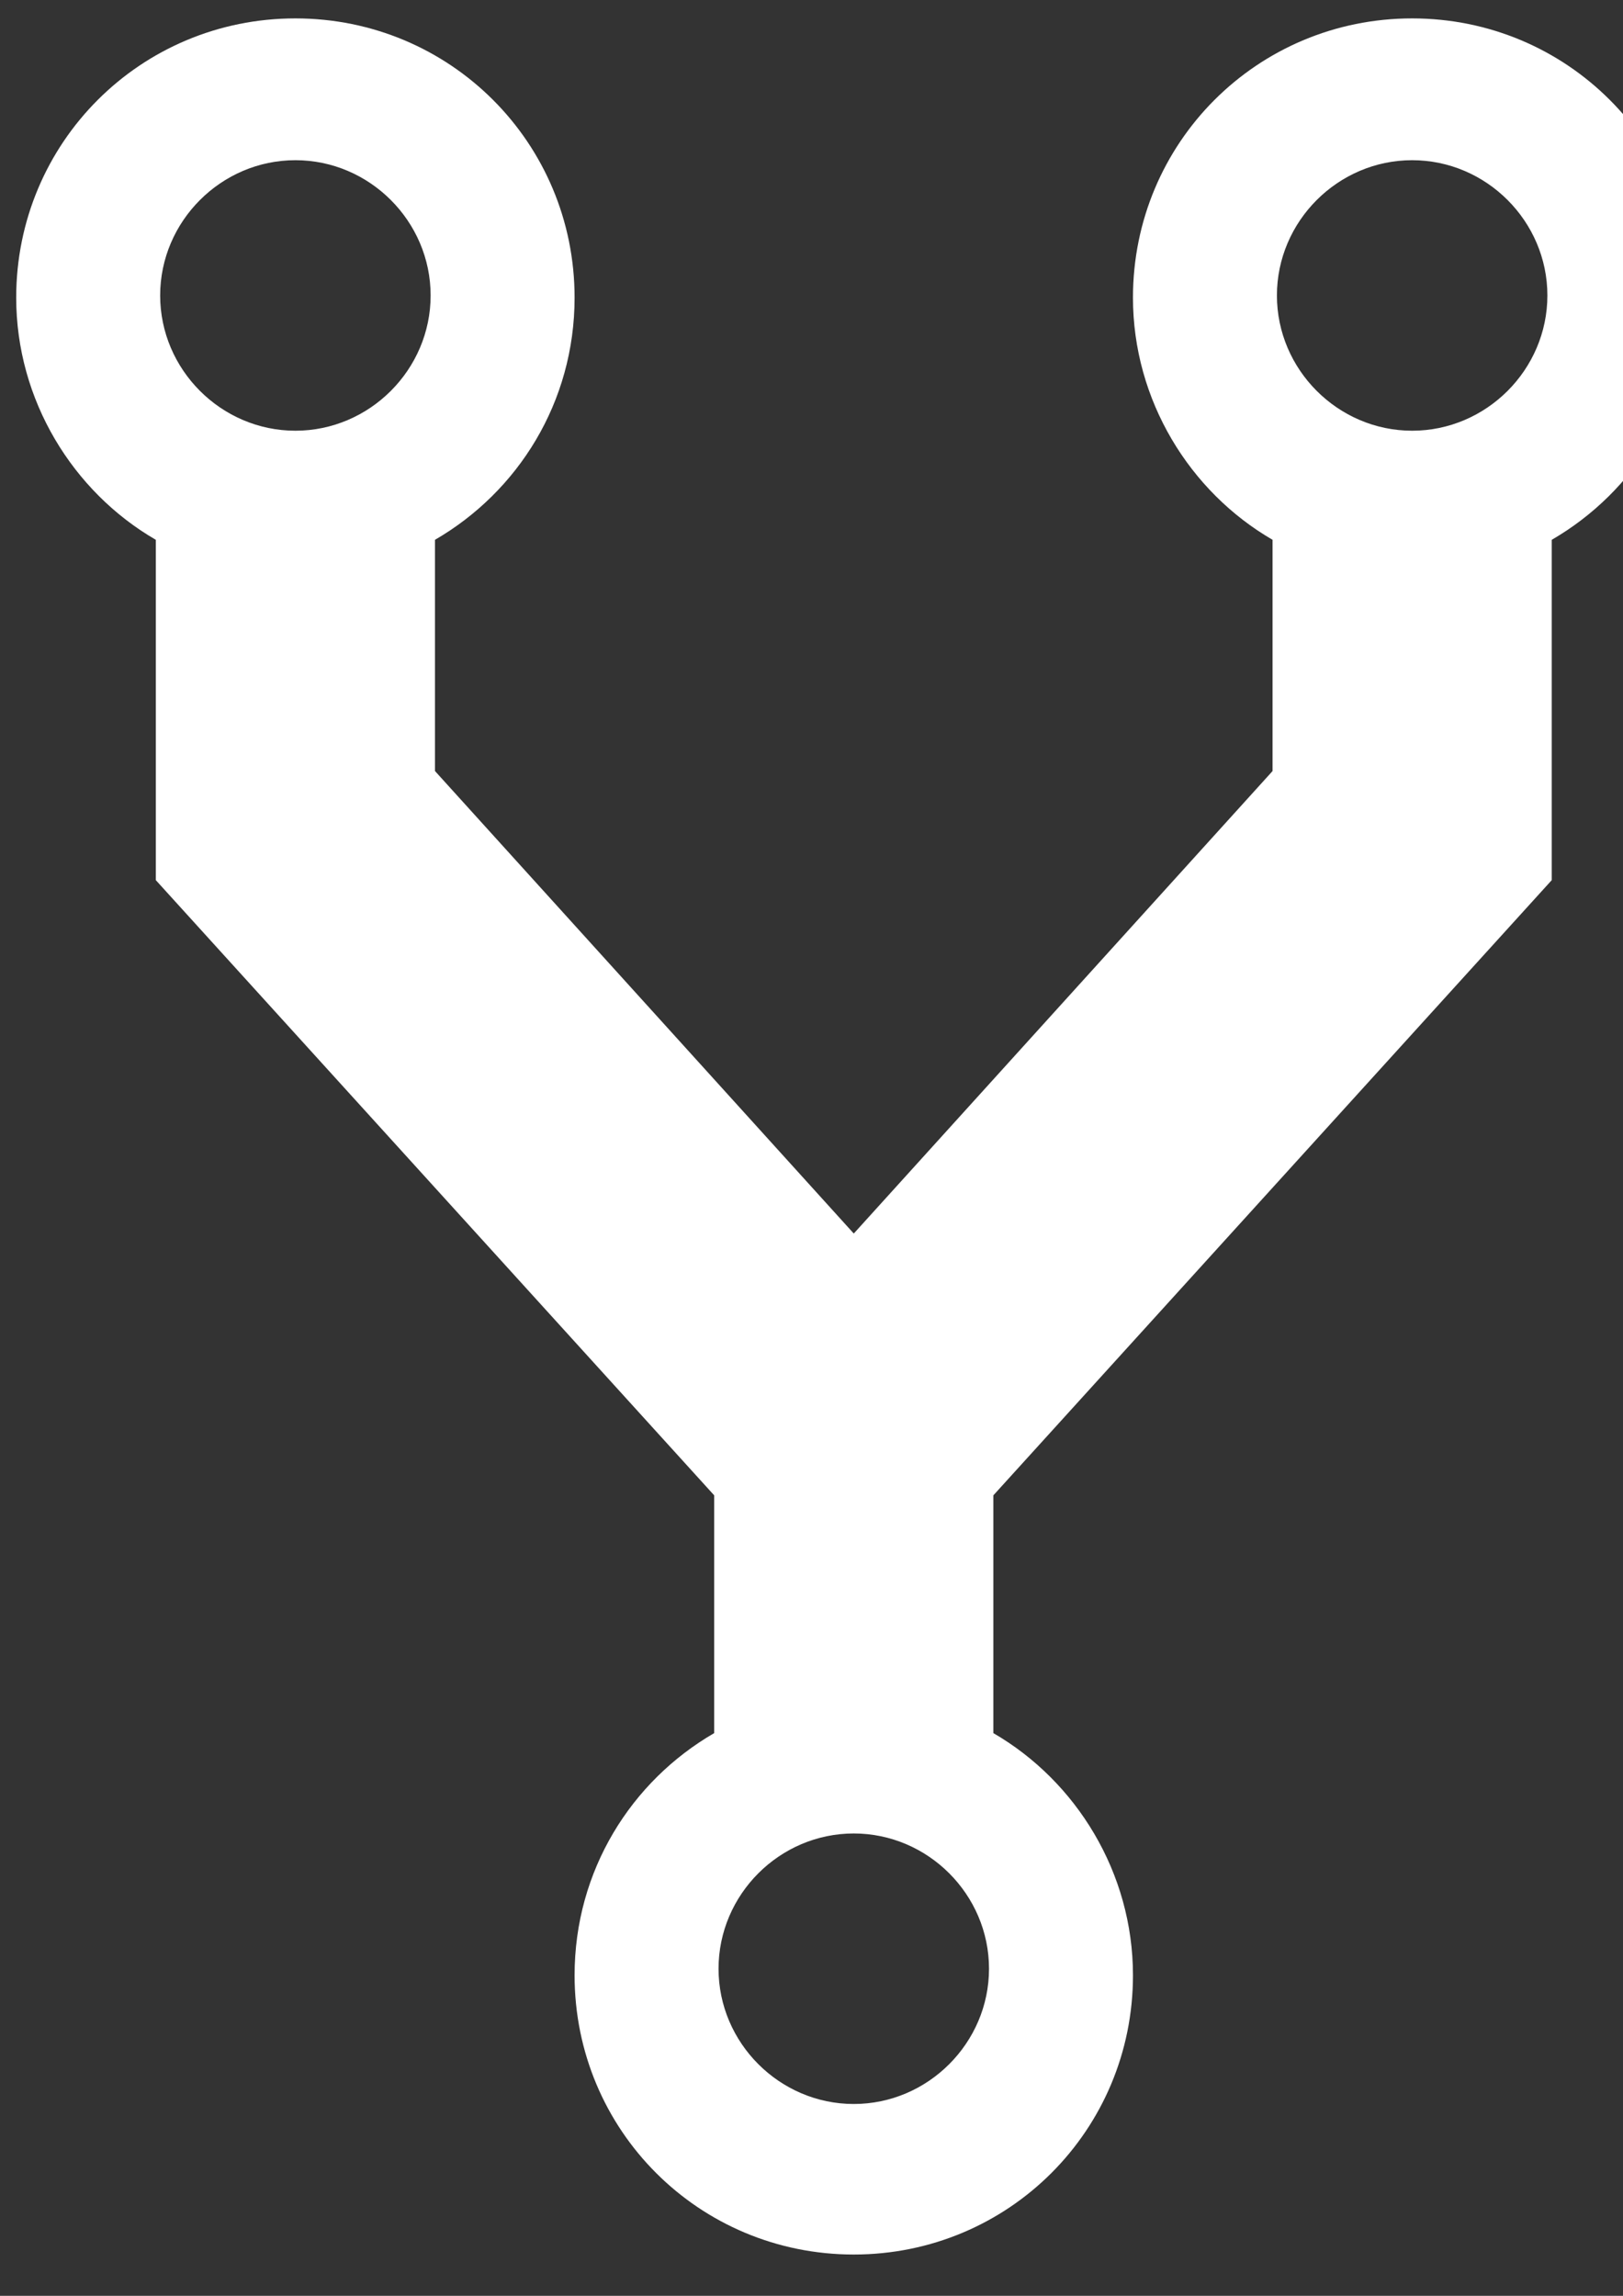 <?xml version="1.0" encoding="UTF-8" standalone="no"?>
<!-- Created with Inkscape (http://www.inkscape.org/) -->

<svg
   xmlns:dc="http://purl.org/dc/elements/1.1/"
   xmlns:cc="http://creativecommons.org/ns#"
   xmlns:rdf="http://www.w3.org/1999/02/22-rdf-syntax-ns#"
   xmlns:svg="http://www.w3.org/2000/svg"
   xmlns="http://www.w3.org/2000/svg"
   xmlns:sodipodi="http://sodipodi.sourceforge.net/DTD/sodipodi-0.dtd"
   xmlns:inkscape="http://www.inkscape.org/namespaces/inkscape"
   width="744.094"
   height="1052.362"
   id="svg2"
   version="1.1"
   inkscape:version="0.48.5 r10040"
   sodipodi:docname="forkw.svg">
  <rect width="100%" height="100%" fill="#333333" stroke="none"/>
  <defs
     id="defs4" />
  <sodipodi:namedview
     id="base"
     pagecolor="#ffffff"
     bordercolor="#666666"
     borderopacity="1.0"
     inkscape:pageopacity="0.0"
     inkscape:pageshadow="2"
     inkscape:zoom="0.35"
     inkscape:cx="375"
     inkscape:cy="520"
     inkscape:document-units="px"
     inkscape:current-layer="layer1"
     showgrid="false"
     inkscape:window-width="944"
     inkscape:window-height="1012"
     inkscape:window-x="960"
     inkscape:window-y="0"
     inkscape:window-maximized="0" />
  <g
     inkscape:label="Layer 1"
     inkscape:groupmode="layer"
     id="layer1">
    <path
       id="path2987"
       d="m 775.429,136.434 c 0,-71 -57,-128 -128,-128 -71,0 -128,57 -128,128 0,47 26,89 64,111 v 106 l -192,212 -192,-212 v -106 c 38,-22 64,-63 64,-111 0,-71 -57,-128 -128,-128 -71,0 -128,57 -128,128 0,47 26,89 64,111 v 156 l 256,282 v 109 c -38,22 -64,63 -64,111 0,71 57,128 128,128 71,0 128,-57 128,-128 0,-47 -26,-89 -64,-111 v -109 l 256,-282 v -156 c 38,-22 64,-63 64,-111 z m -640,-63 c 34,0 62,28 62,62 0,34 -28,62 -62,62 -34,0 -62,-28 -62,-62 0,-34 28,-62 62,-62 z m 256,891 c -34,0 -62,-28 -62,-62 0,-34 28,-62 62,-62 34,0 62,28 62,62 0,34 -28,62 -62,62 z m 256,-891 c 34,0 62,28 62,62 0,34 -28,62 -62,62 -34,0 -62,-28 -62,-62 0,-34 28,-62 62,-62 z"
       inkscape:connector-curvature="0"
       style="fill:#ffffff" />
  </g>
</svg>
